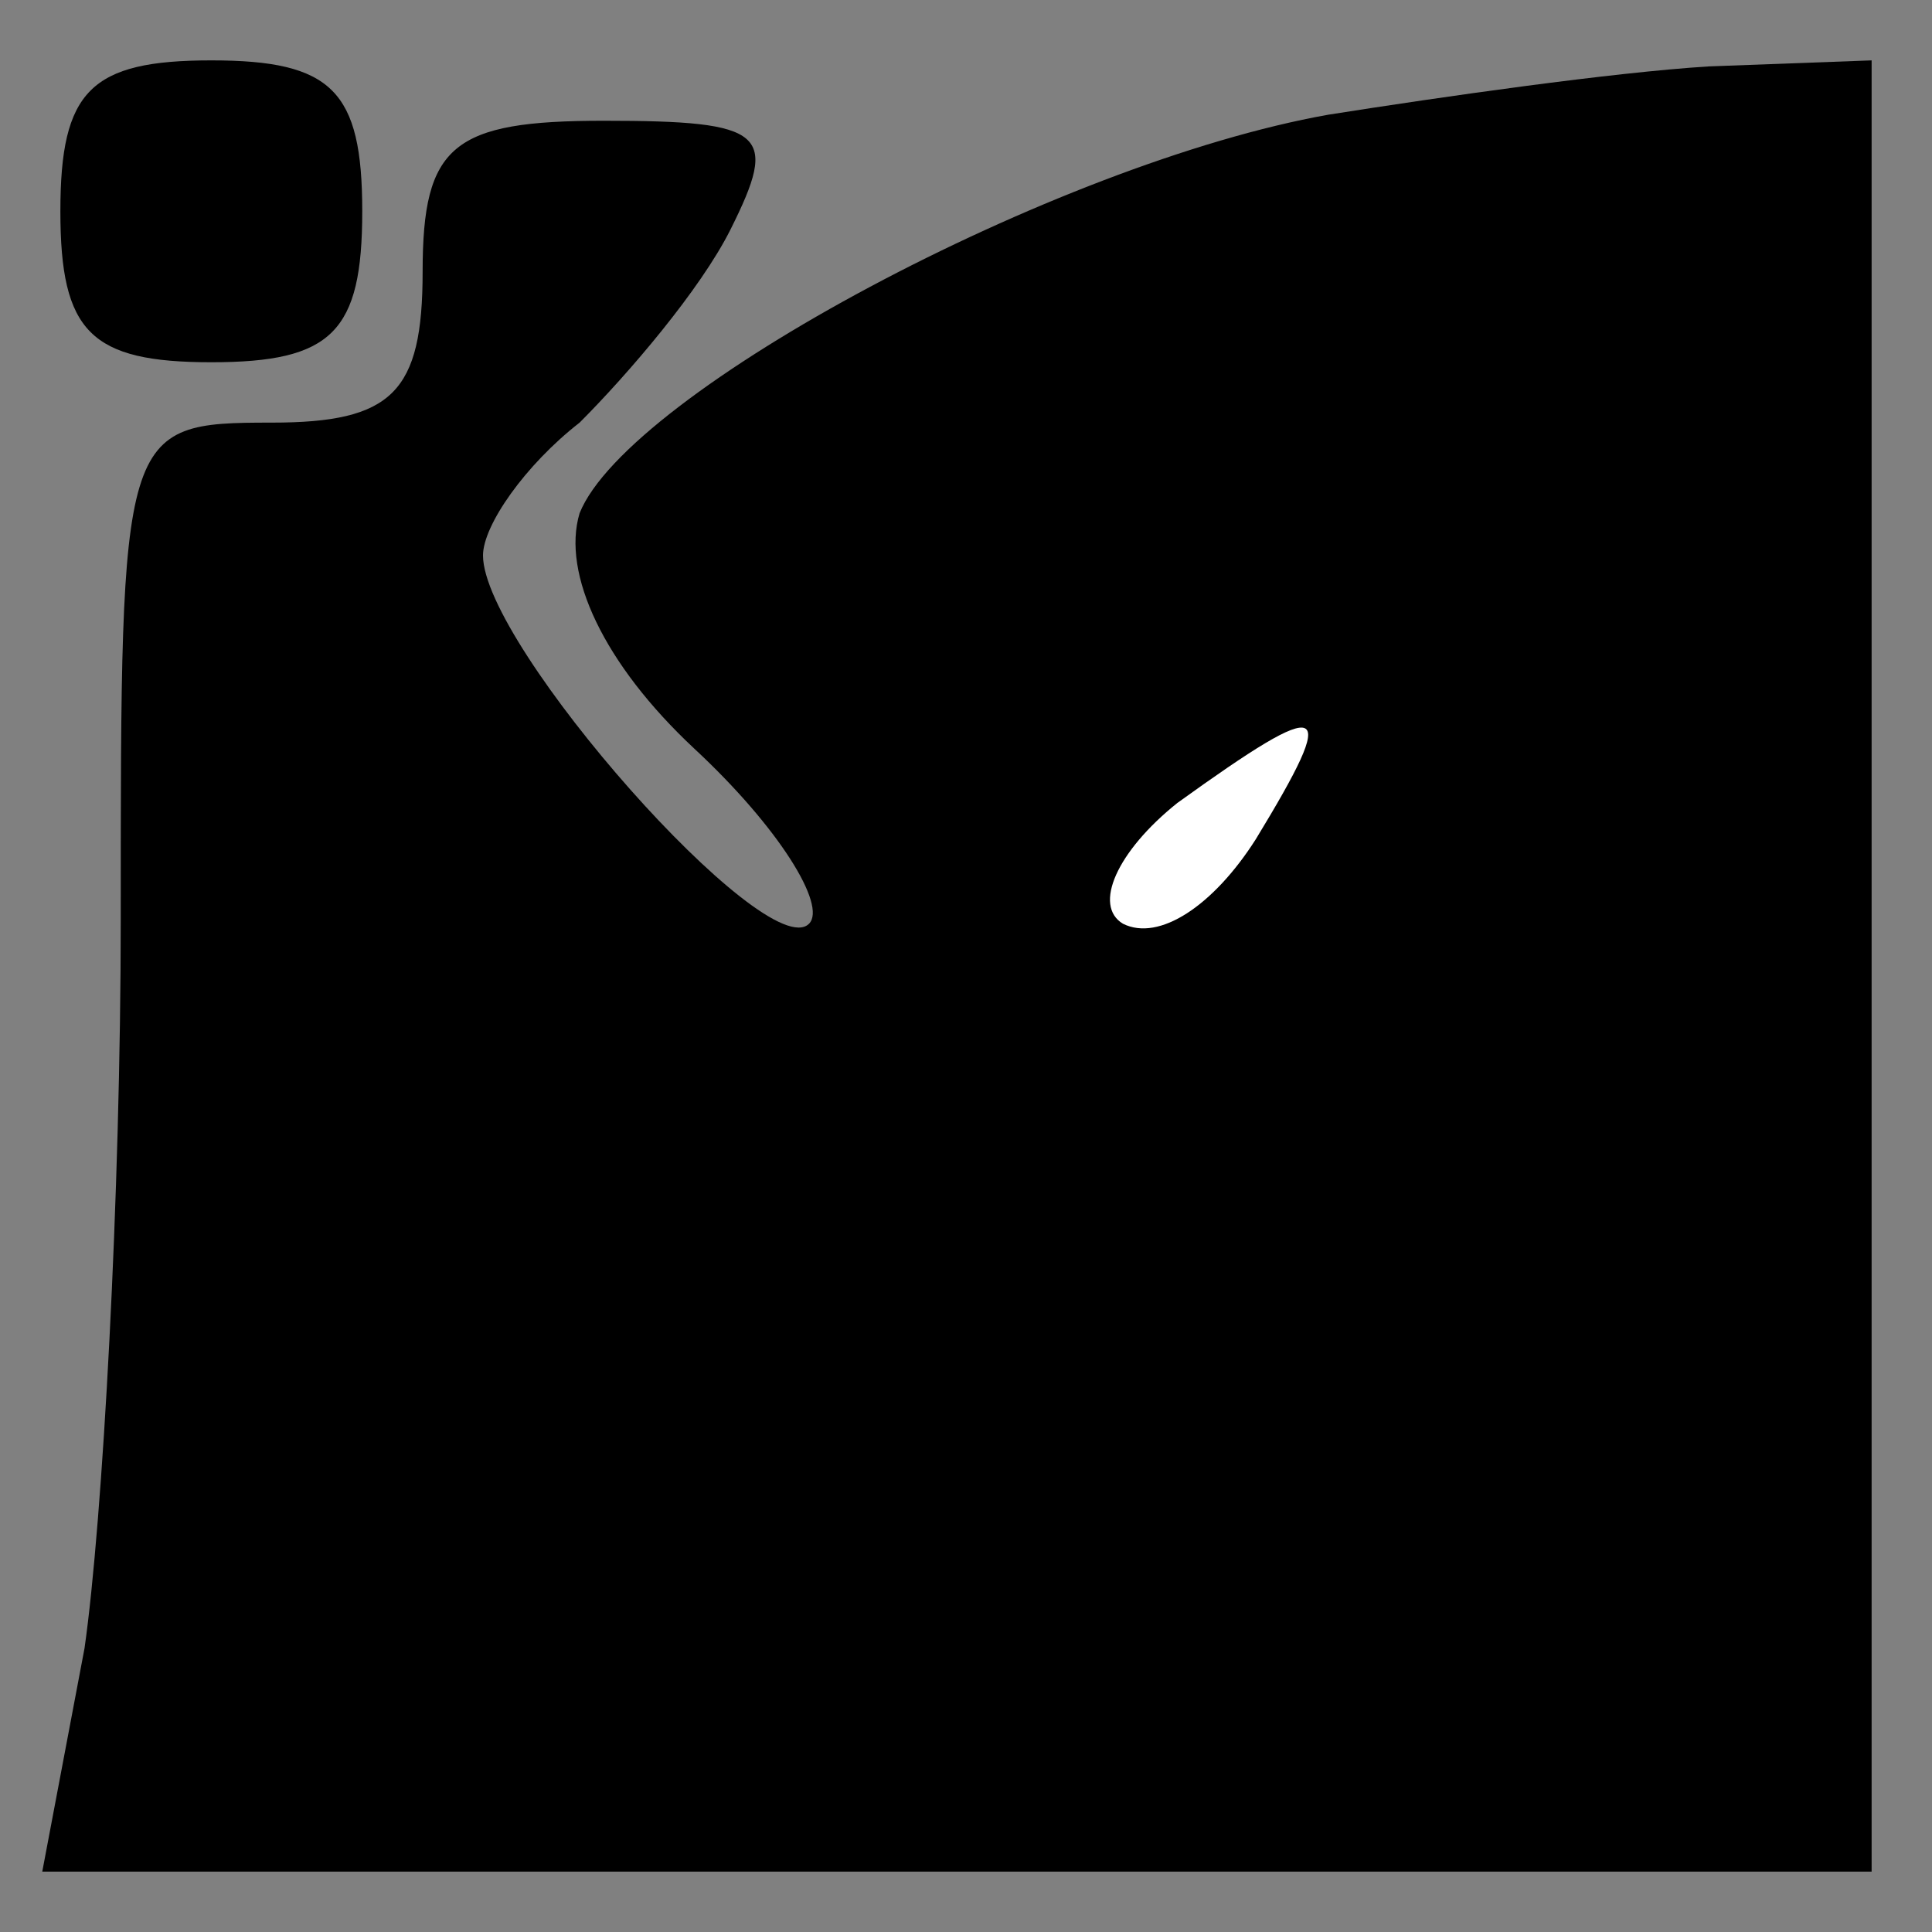 <?xml version="1.0" standalone="no"?>
<!DOCTYPE svg PUBLIC "-//W3C//DTD SVG 20010904//EN"
 "http://www.w3.org/TR/2001/REC-SVG-20010904/DTD/svg10.dtd">
<svg version="1.0" xmlns="http://www.w3.org/2000/svg"
 width="32pt" height="32pt" viewBox="0 0 32 32"
 preserveAspectRatio="xMidYMid meet">
<rect x="0" y="0" width="32" height="32" fill="#808080" stroke="none"/>
<g transform="translate(0,32) scale(0.1,-0.1)"
fill="#000000" stroke="none">
<path fill="#000000" stroke="none" d="M10 285 c0 -20 5 -25 25 -25 20 0 25 5
25 25 0 20 -5 25 -25 25 -20 0 -25 -5 -25 -25z"/>
<path fill="#000000" stroke="none" d="M220 301 c-45 -8 -116 -46 -124 -66 -3
-10 4 -25 19 -39 14 -13 22 -26 19 -29 -7 -7 -54 46 -54 61 0 5 7 15 16 22 8
8 20 22 25 32 8 16 6 18 -21 18 -25 0 -30 -4 -30 -25 0 -20 -5 -25 -25 -25
-25 0 -25 -1 -25 -82 0 -46 -3 -100 -6 -121 l-7 -37 152 0 151 0 0 150 0 150
-27 -1 c-16 -1 -44 -5 -63 -8z"/>
<path fill="#ffffff" stroke="none" d="M208 181 c-7 -11 -16 -17 -22 -14 -5 3
-1 12 9 20 25 18 27 17 13 -6z"/>
</g>
</svg>
